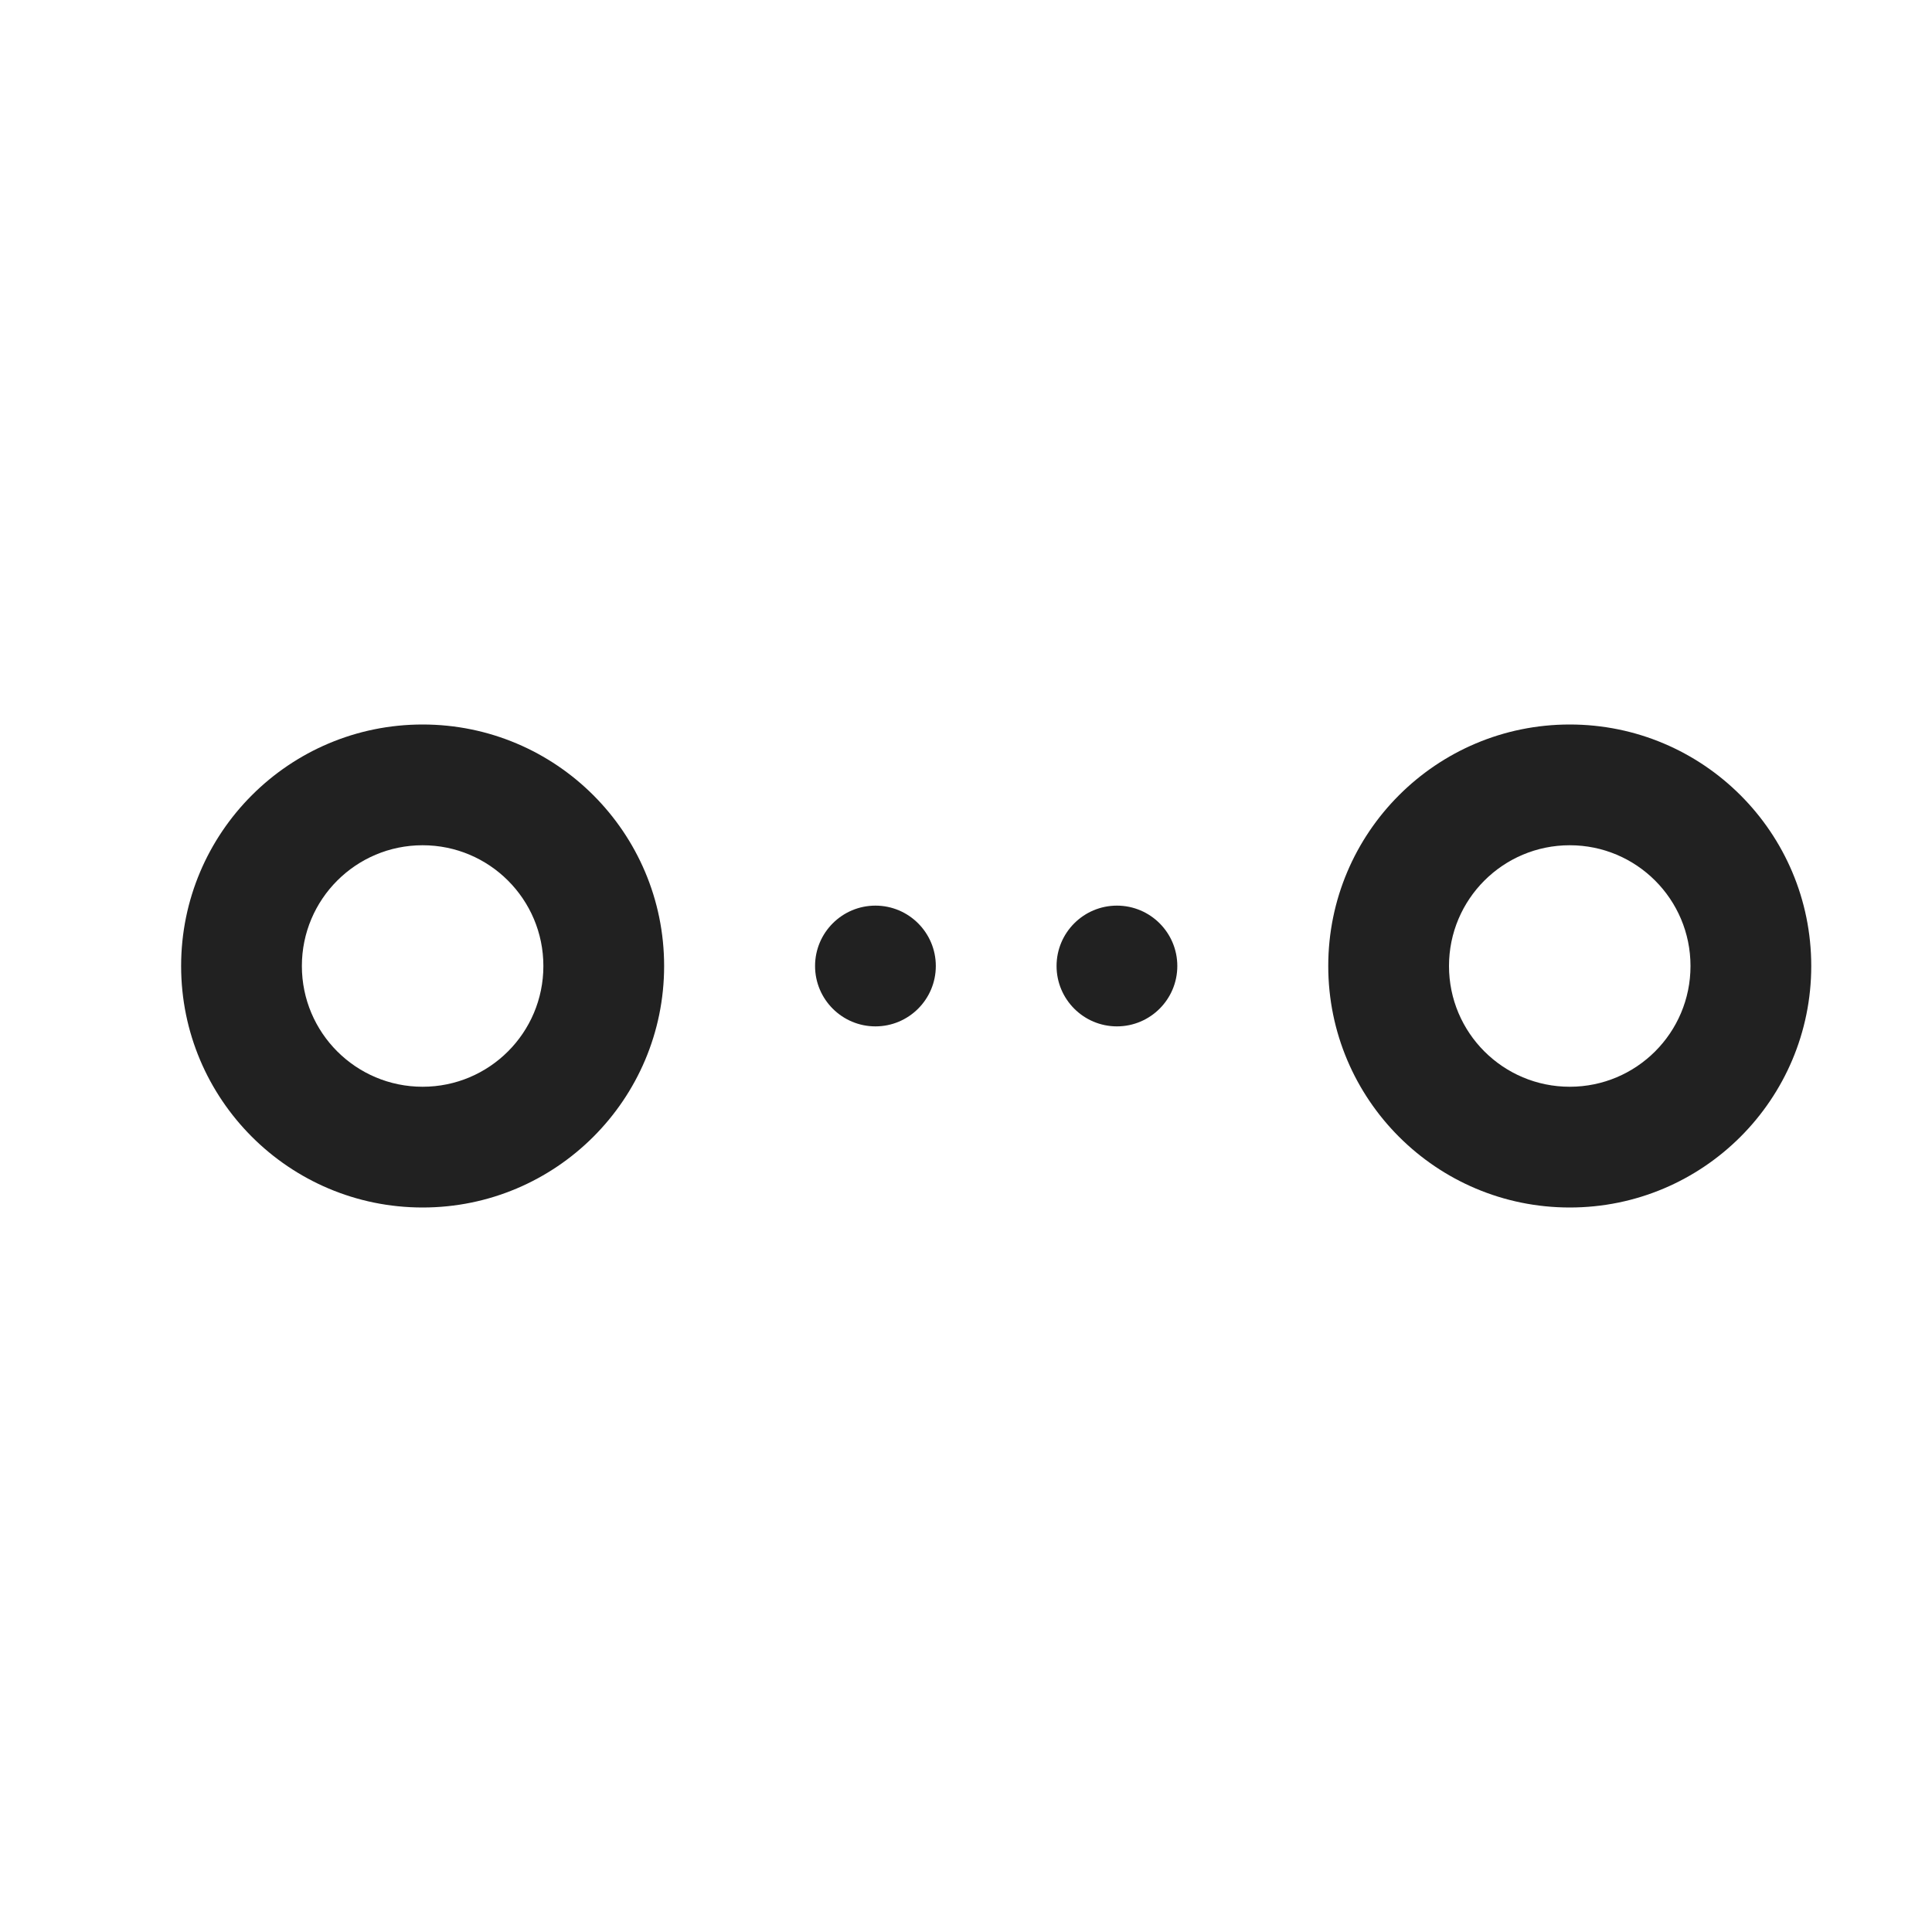 <?xml version="1.0" encoding="UTF-8" standalone="no"?>
<svg width="32px" height="32px" viewBox="0 0 32 32" version="1.1" xmlns="http://www.w3.org/2000/svg">
    <desc>Created with Sketch.</desc>
    <g id="Assets" stroke="none" stroke-width="1" fill="none" fill-rule="evenodd">
        <g transform="translate(-42, -347)" id="Favourite-Trip">
            <g transform="translate(42, 347)">
                <path d="M11,16 C11,13.791 9.209,12 7,12 C4.791,12 3,13.791 3,16 C3,18.209 4.791,20 7,20 C9.209,20 11,18.209 11,16 Z M7,18 C8.105,18 9,17.105 9,16 C9,14.895 8.105,14 7,14 C5.895,14 5,14.895 5,16 C5,17.105 5.895,18 7,18 Z M30,16 C30,13.791 28.209,12 26,12 C23.791,12 22,13.791 22,16 C22,18.209 23.791,20 26,20 C28.209,20 30,18.209 30,16 Z M26,18 C27.105,18 28,17.105 28,16 C28,14.895 27.105,14 26,14 C24.895,14 24,14.895 24,16 C24,17.105 24.895,18 26,18 Z M18.5,17 C19.052,17 19.5,16.552 19.5,16 C19.5,15.448 19.052,15 18.5,15 C17.948,15 17.5,15.448 17.5,16 C17.5,16.552 17.948,17 18.5,17 Z M14.5,17 C15.052,17 15.5,16.552 15.5,16 C15.5,15.448 15.052,15 14.5,15 C13.948,15 13.5,15.448 13.5,16 C13.5,16.552 13.948,17 14.5,17 Z" fill="#212121"></path>
            </g>
        </g>
    </g>
</svg>